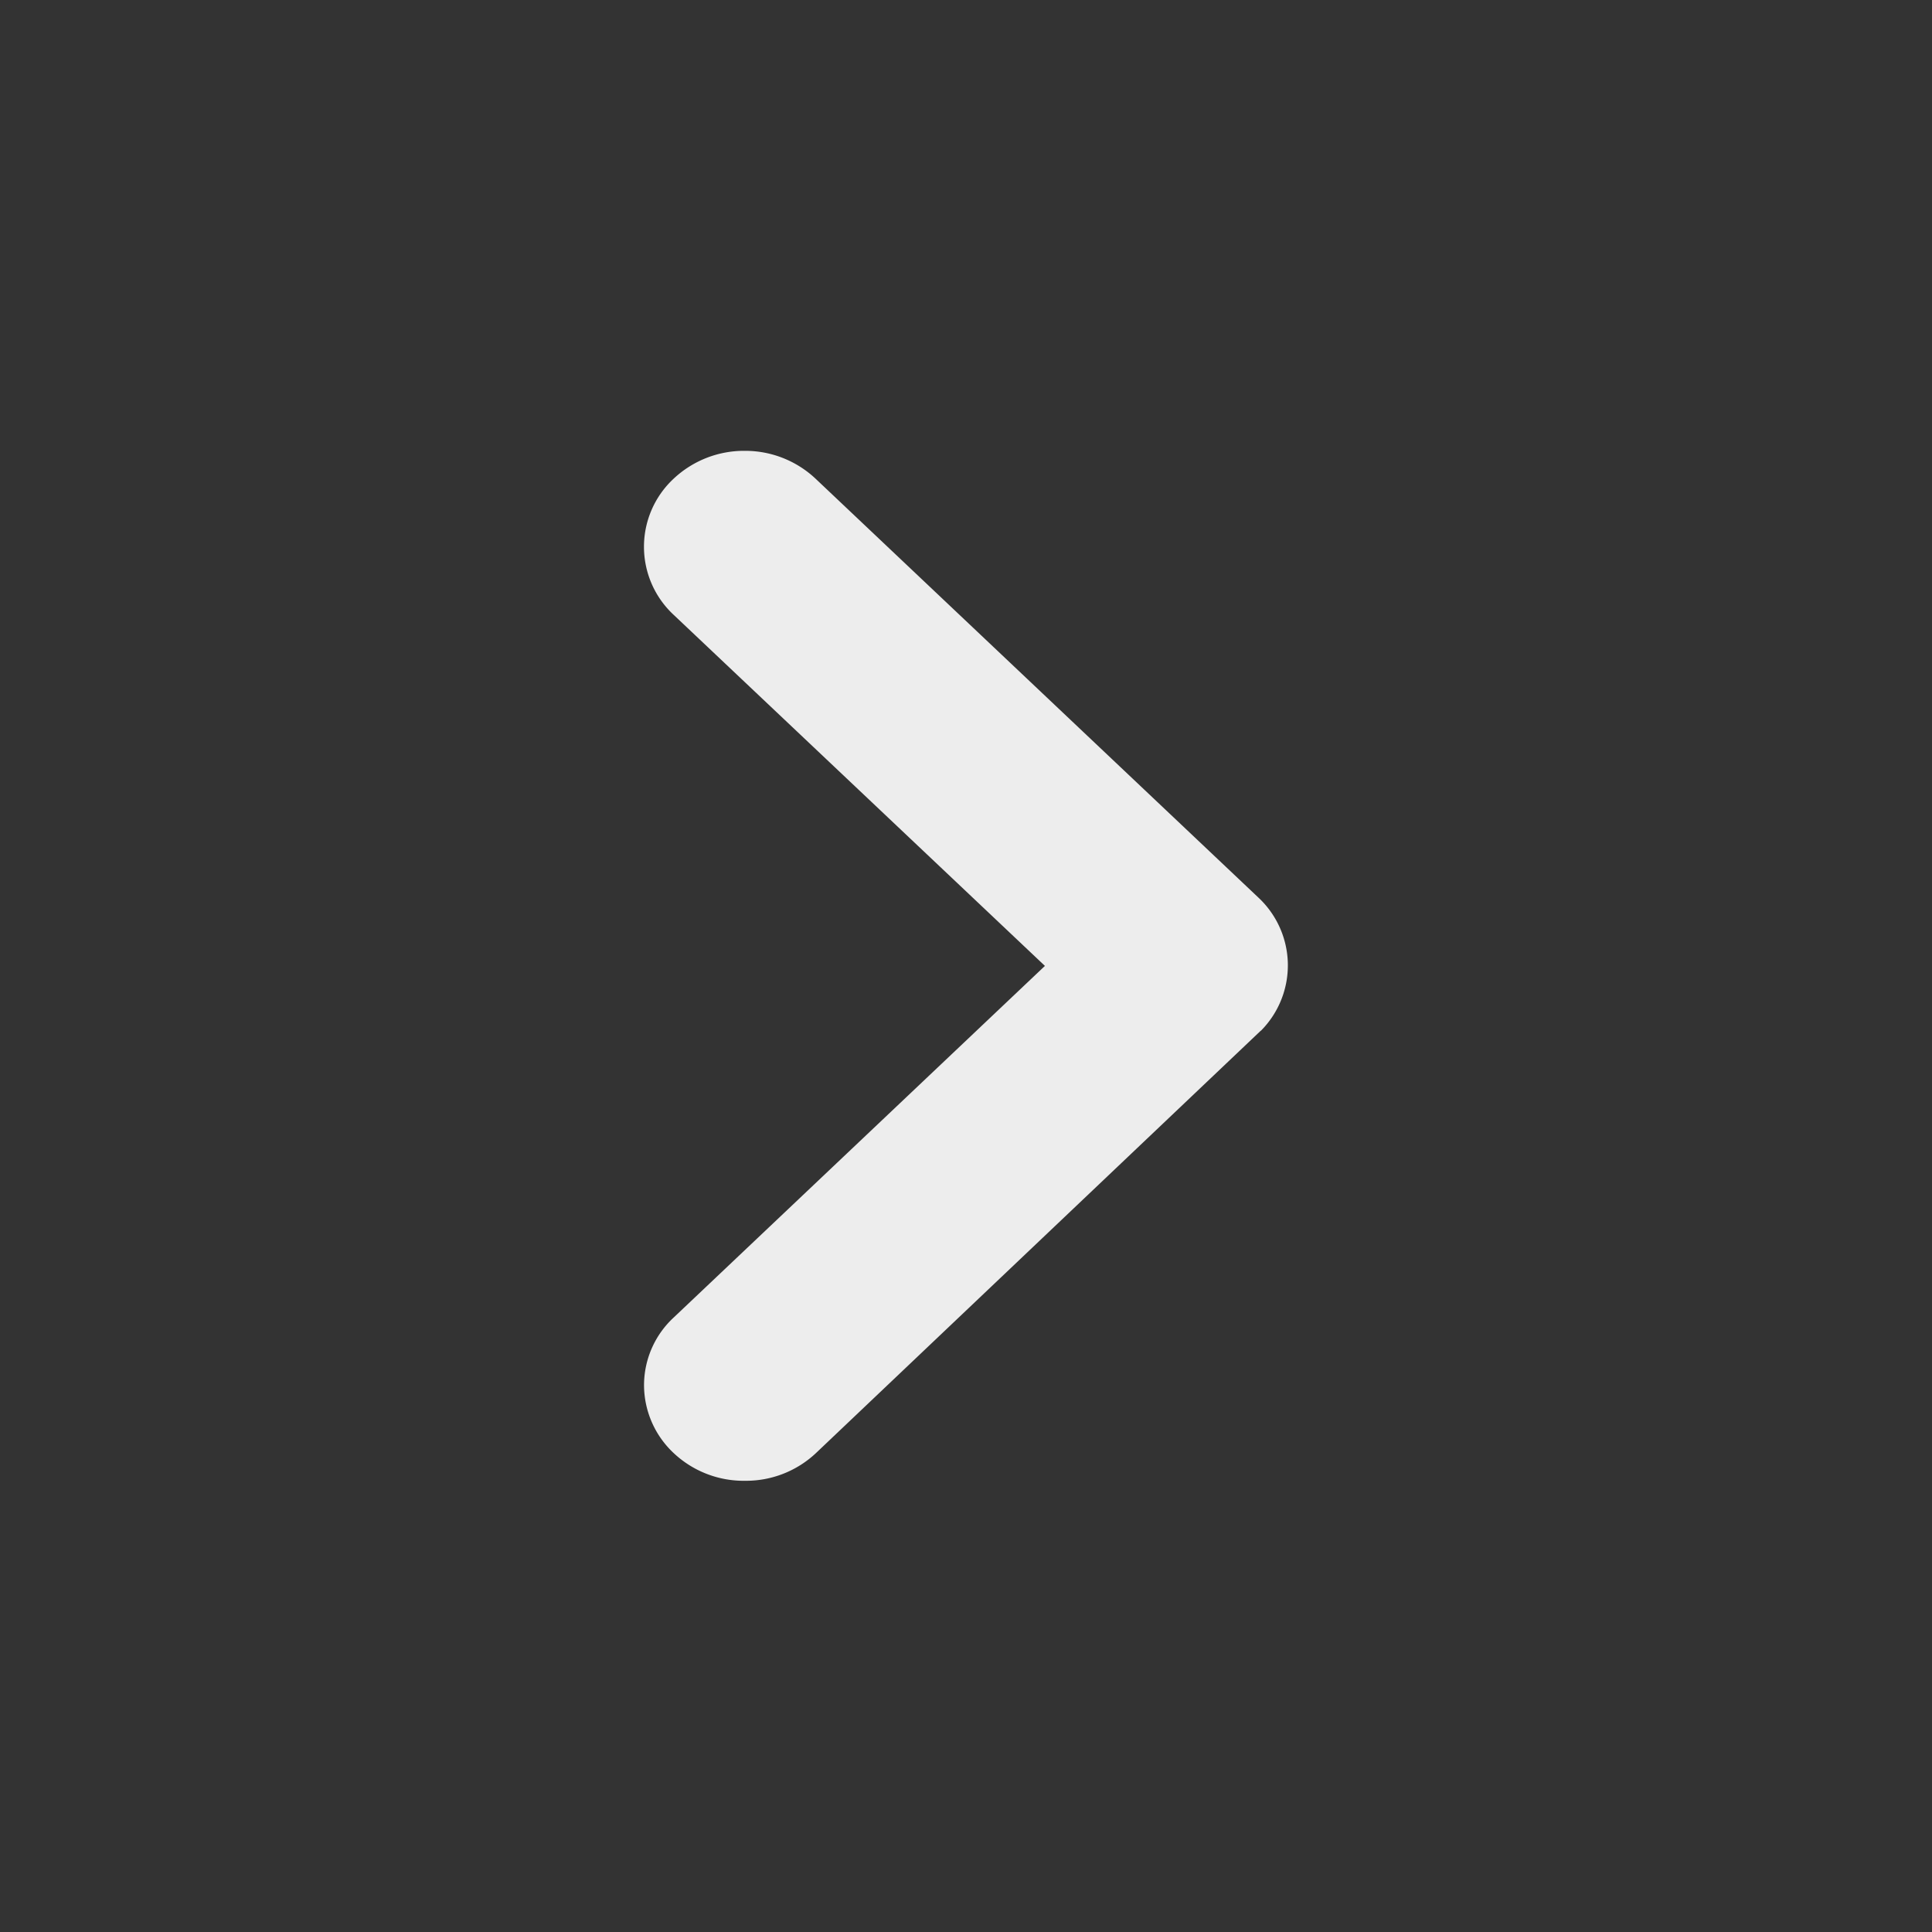 <svg id="arrow" xmlns="http://www.w3.org/2000/svg" width="20" height="20" viewBox="0 0 20 20">
  <rect x="0" y="0" width="20" height="20" fill="#333333" stroke="none"/>
  <rect id="長方形_418840" data-name="長方形 418840" width="20" height="20" fill="none"/>
  <path id="合体_4" data-name="合体 4" d="M.312,10.38A.966.966,0,0,1,0,9.67a.956.956,0,0,1,.309-.7L4.15,5.332.309,1.7a.962.962,0,0,1,0-1.414A1.064,1.064,0,0,1,1.041,0a1.064,1.064,0,0,1,.73.284L6.358,4.623A.96.96,0,0,1,6.389,6l-.009.007-4.6,4.368a1.056,1.056,0,0,1-.731.287A1.057,1.057,0,0,1,.312,10.38Z" transform="translate(6.667 4.667)" fill="#ededed"/>
</svg>